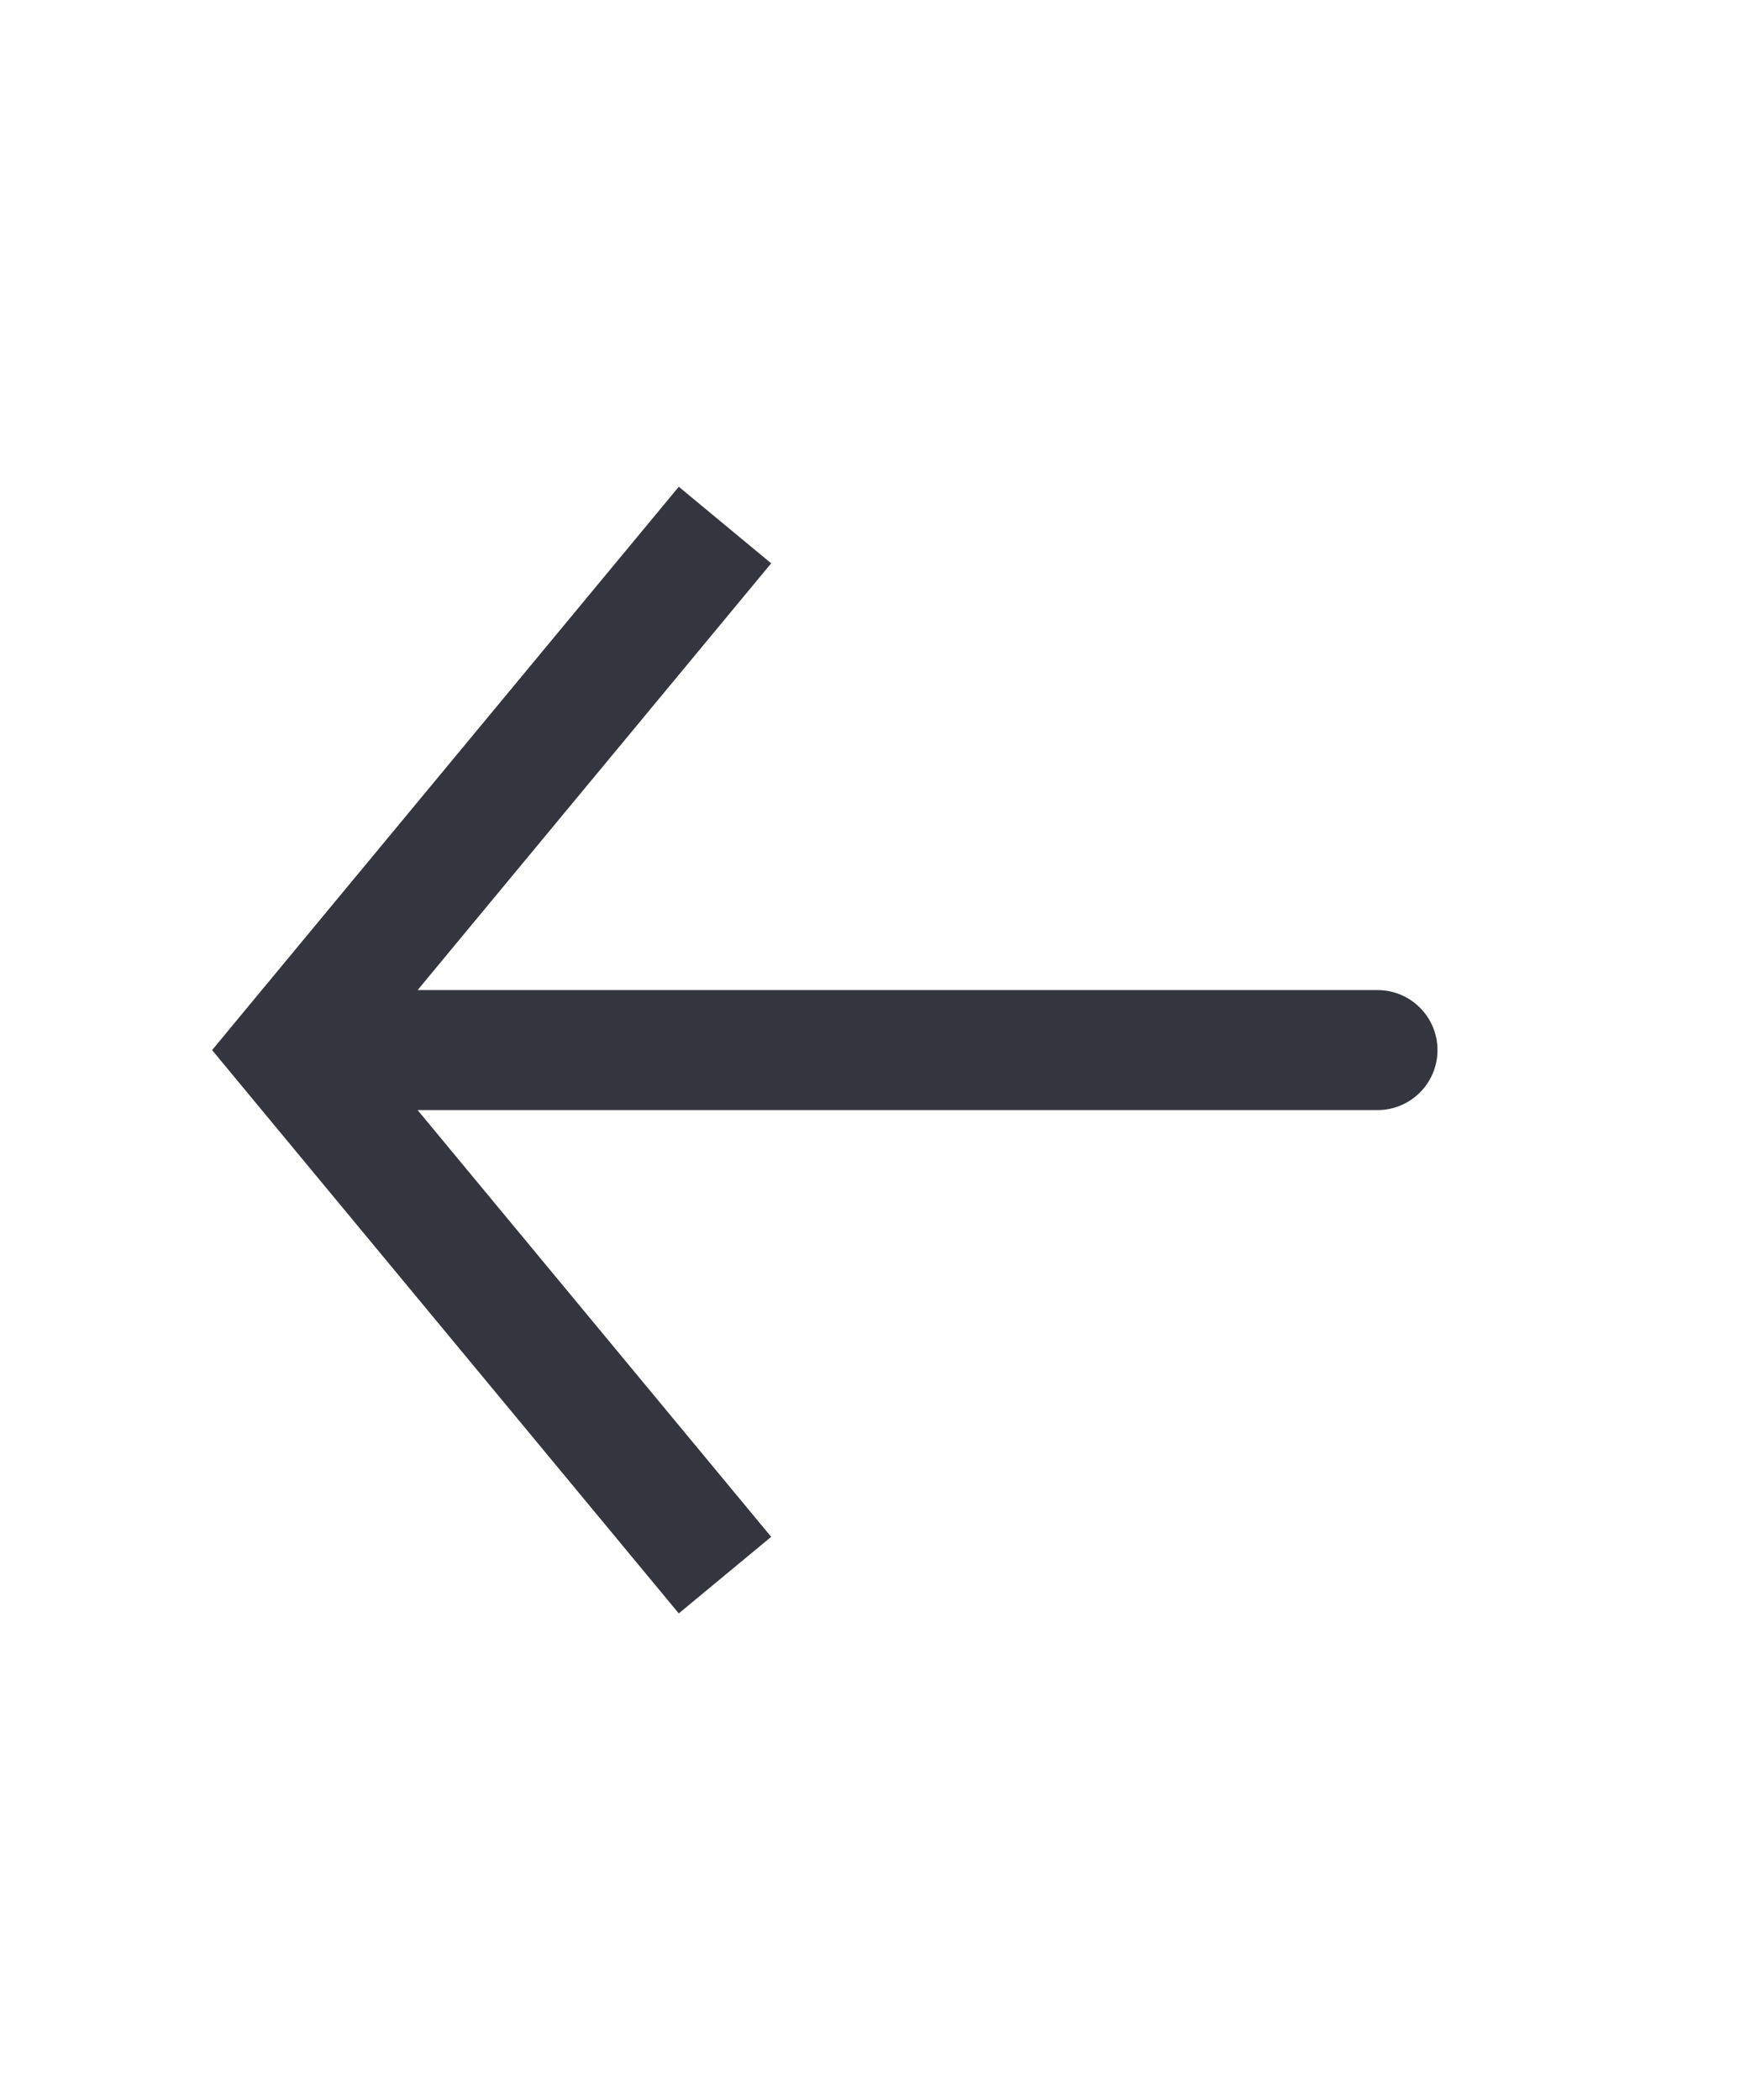 <svg width="29" height="35" viewBox="0 0 29 35" fill="none" xmlns="http://www.w3.org/2000/svg">
<path d="M4.833 17.5L4.063 16.862L3.535 17.5L4.063 18.138L4.833 17.5ZM22.958 18.5C23.511 18.5 23.958 18.052 23.958 17.5C23.958 16.948 23.511 16.5 22.958 16.5V18.5ZM11.313 8.112L4.063 16.862L5.603 18.138L12.853 9.388L11.313 8.112ZM4.063 18.138L11.313 26.888L12.853 25.612L5.603 16.862L4.063 18.138ZM4.833 18.5H22.958V16.5H4.833V18.5Z" fill="#33363F"/>
</svg>
